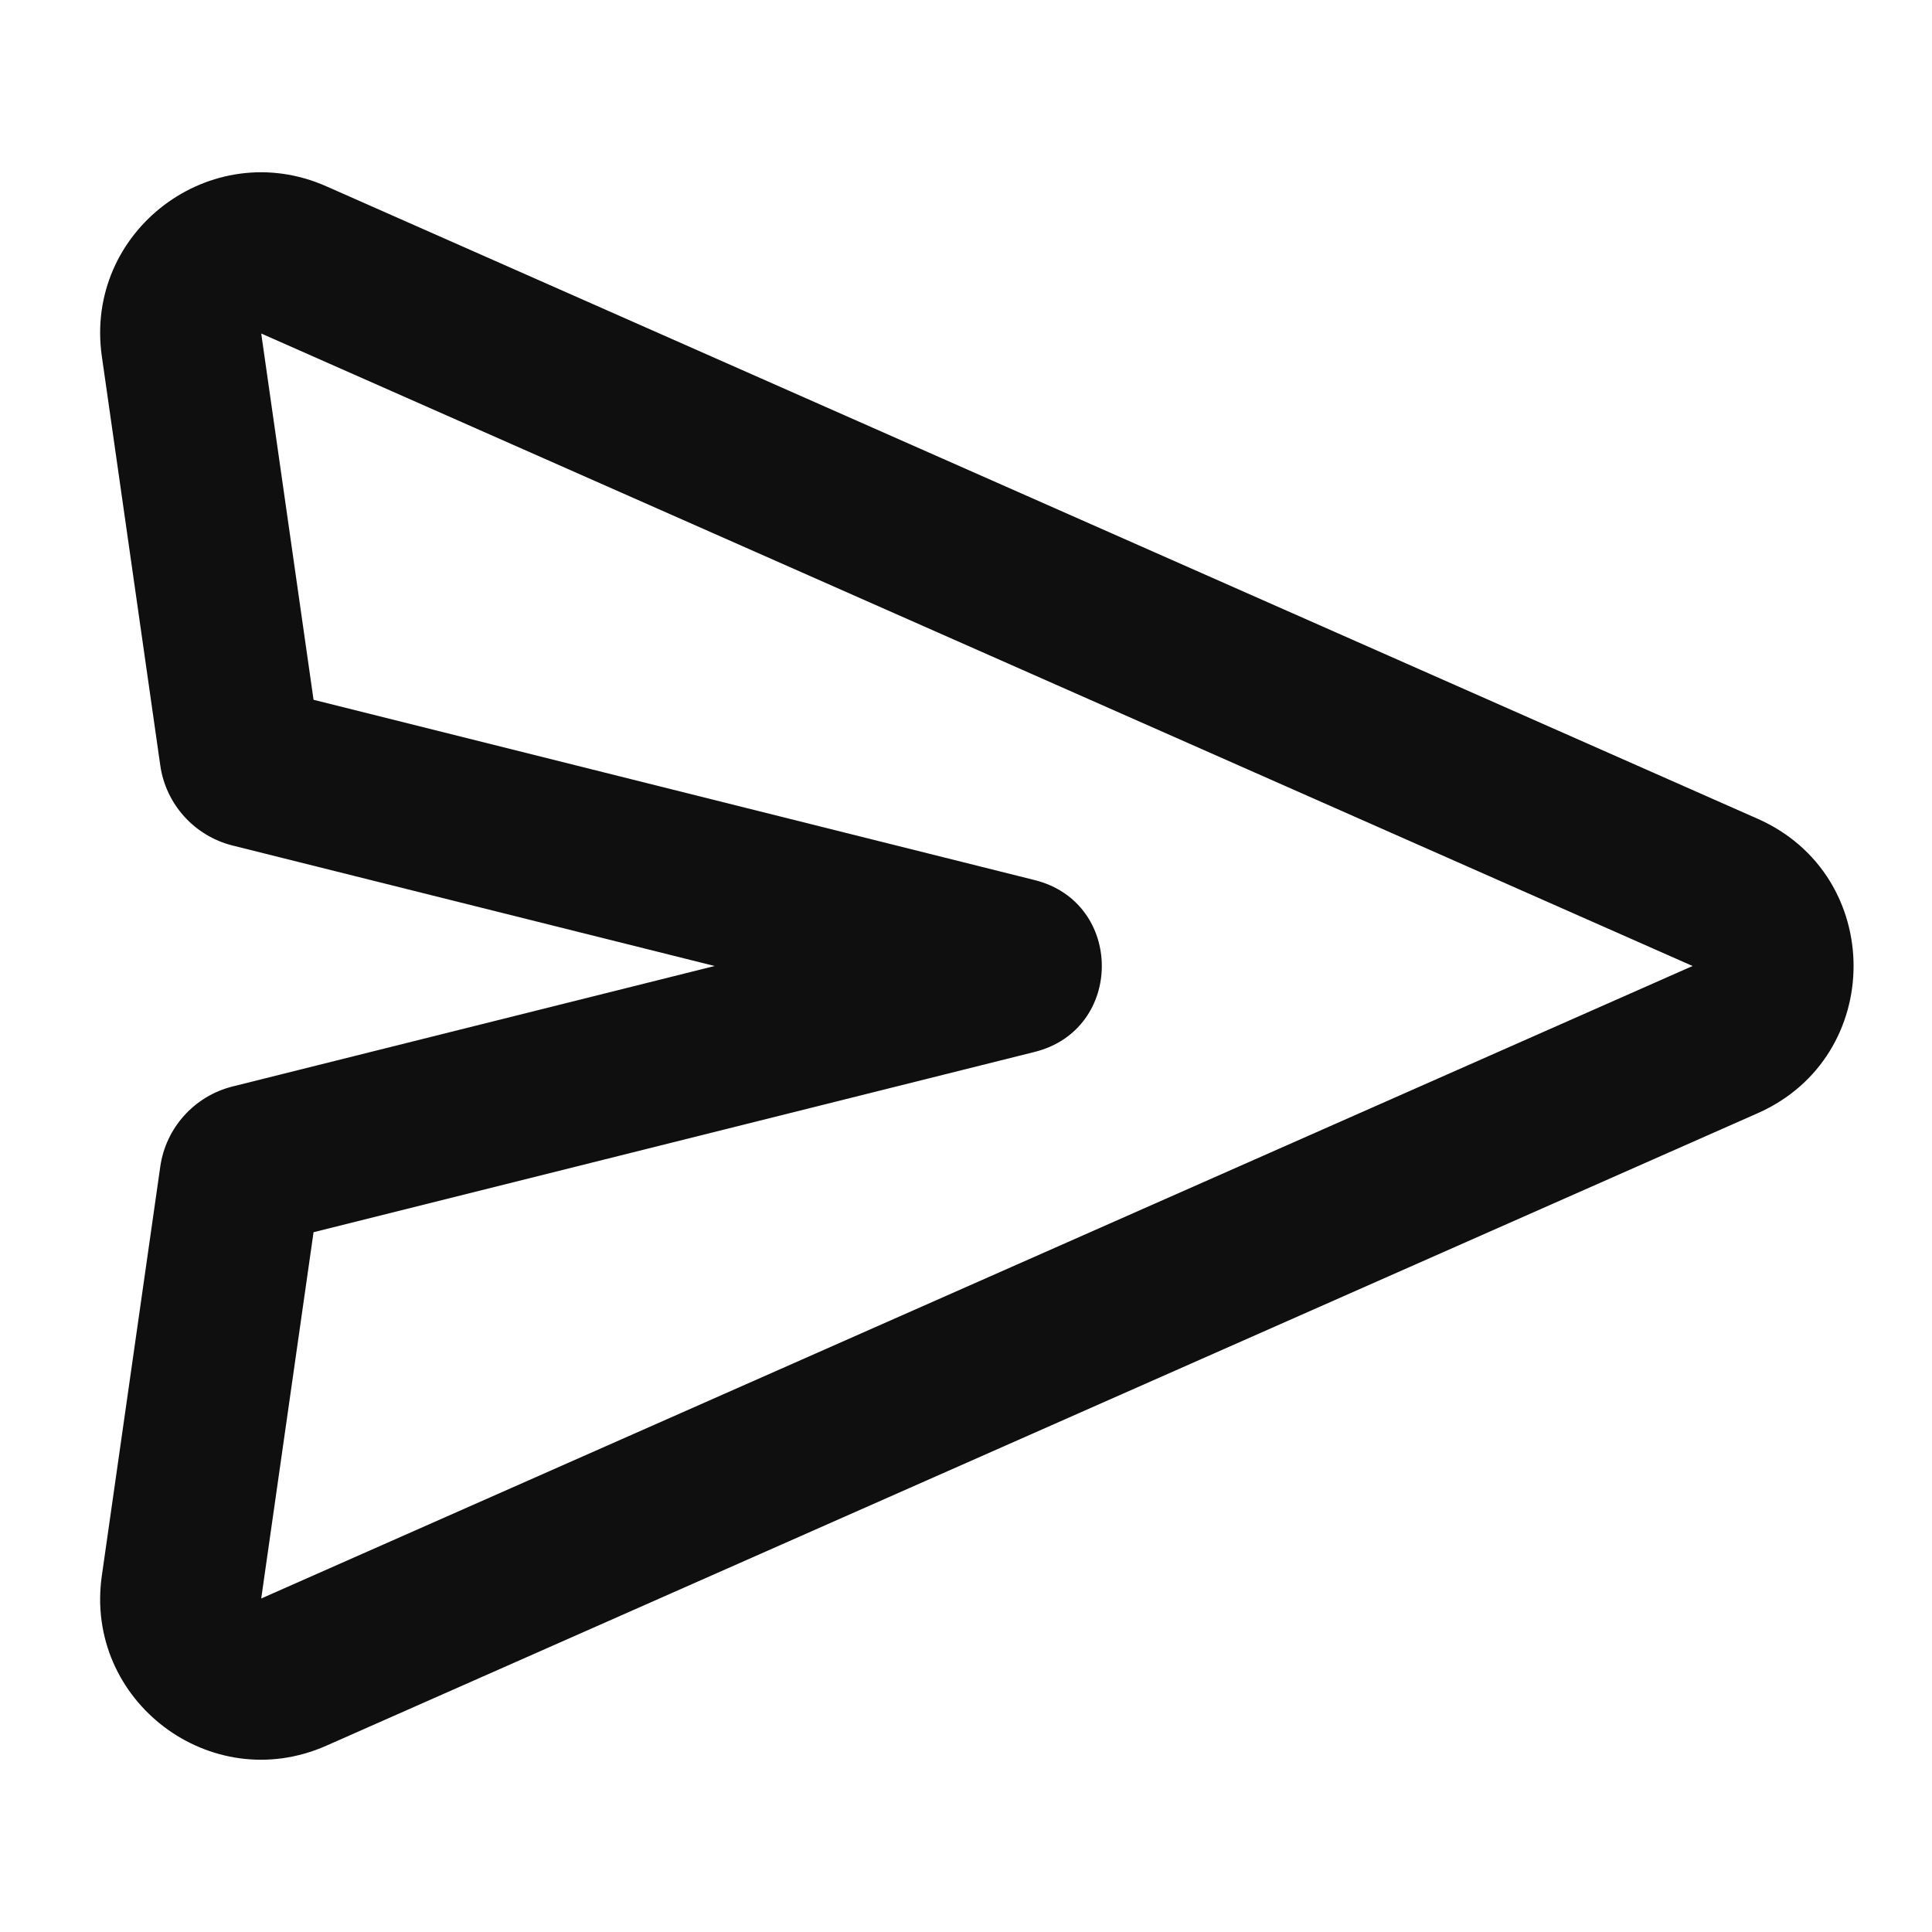 <?xml version="1.0" encoding="utf-8"?><!-- Uploaded to: SVG Repo, www.svgrepo.com, Generator: SVG Repo Mixer Tools -->
<svg width="800px" height="800px" viewBox="0 0 24 24" fill="none" xmlns="http://www.w3.org/2000/svg">
<path fill-rule="evenodd" clip-rule="evenodd" d="M1.265 4.426C1.043 2.872 2.617 1.679 4.053 2.314L21.834 10.171C23.423 10.873 23.423 13.127 21.834 13.829L4.053 21.686C2.617 22.321 1.043 21.128 1.265 19.574L1.991 14.492C2.06 14.009 2.415 13.616 2.888 13.497L8.877 12L2.888 10.503C2.415 10.384 2.06 9.991 1.991 9.508L1.265 4.426ZM21.026 12L3.245 4.143L3.895 8.693L12.854 10.933C13.965 11.211 13.965 12.789 12.854 13.067L3.895 15.307L3.245 19.857L21.026 12Z" fill="#0F0F0F"/>
</svg>